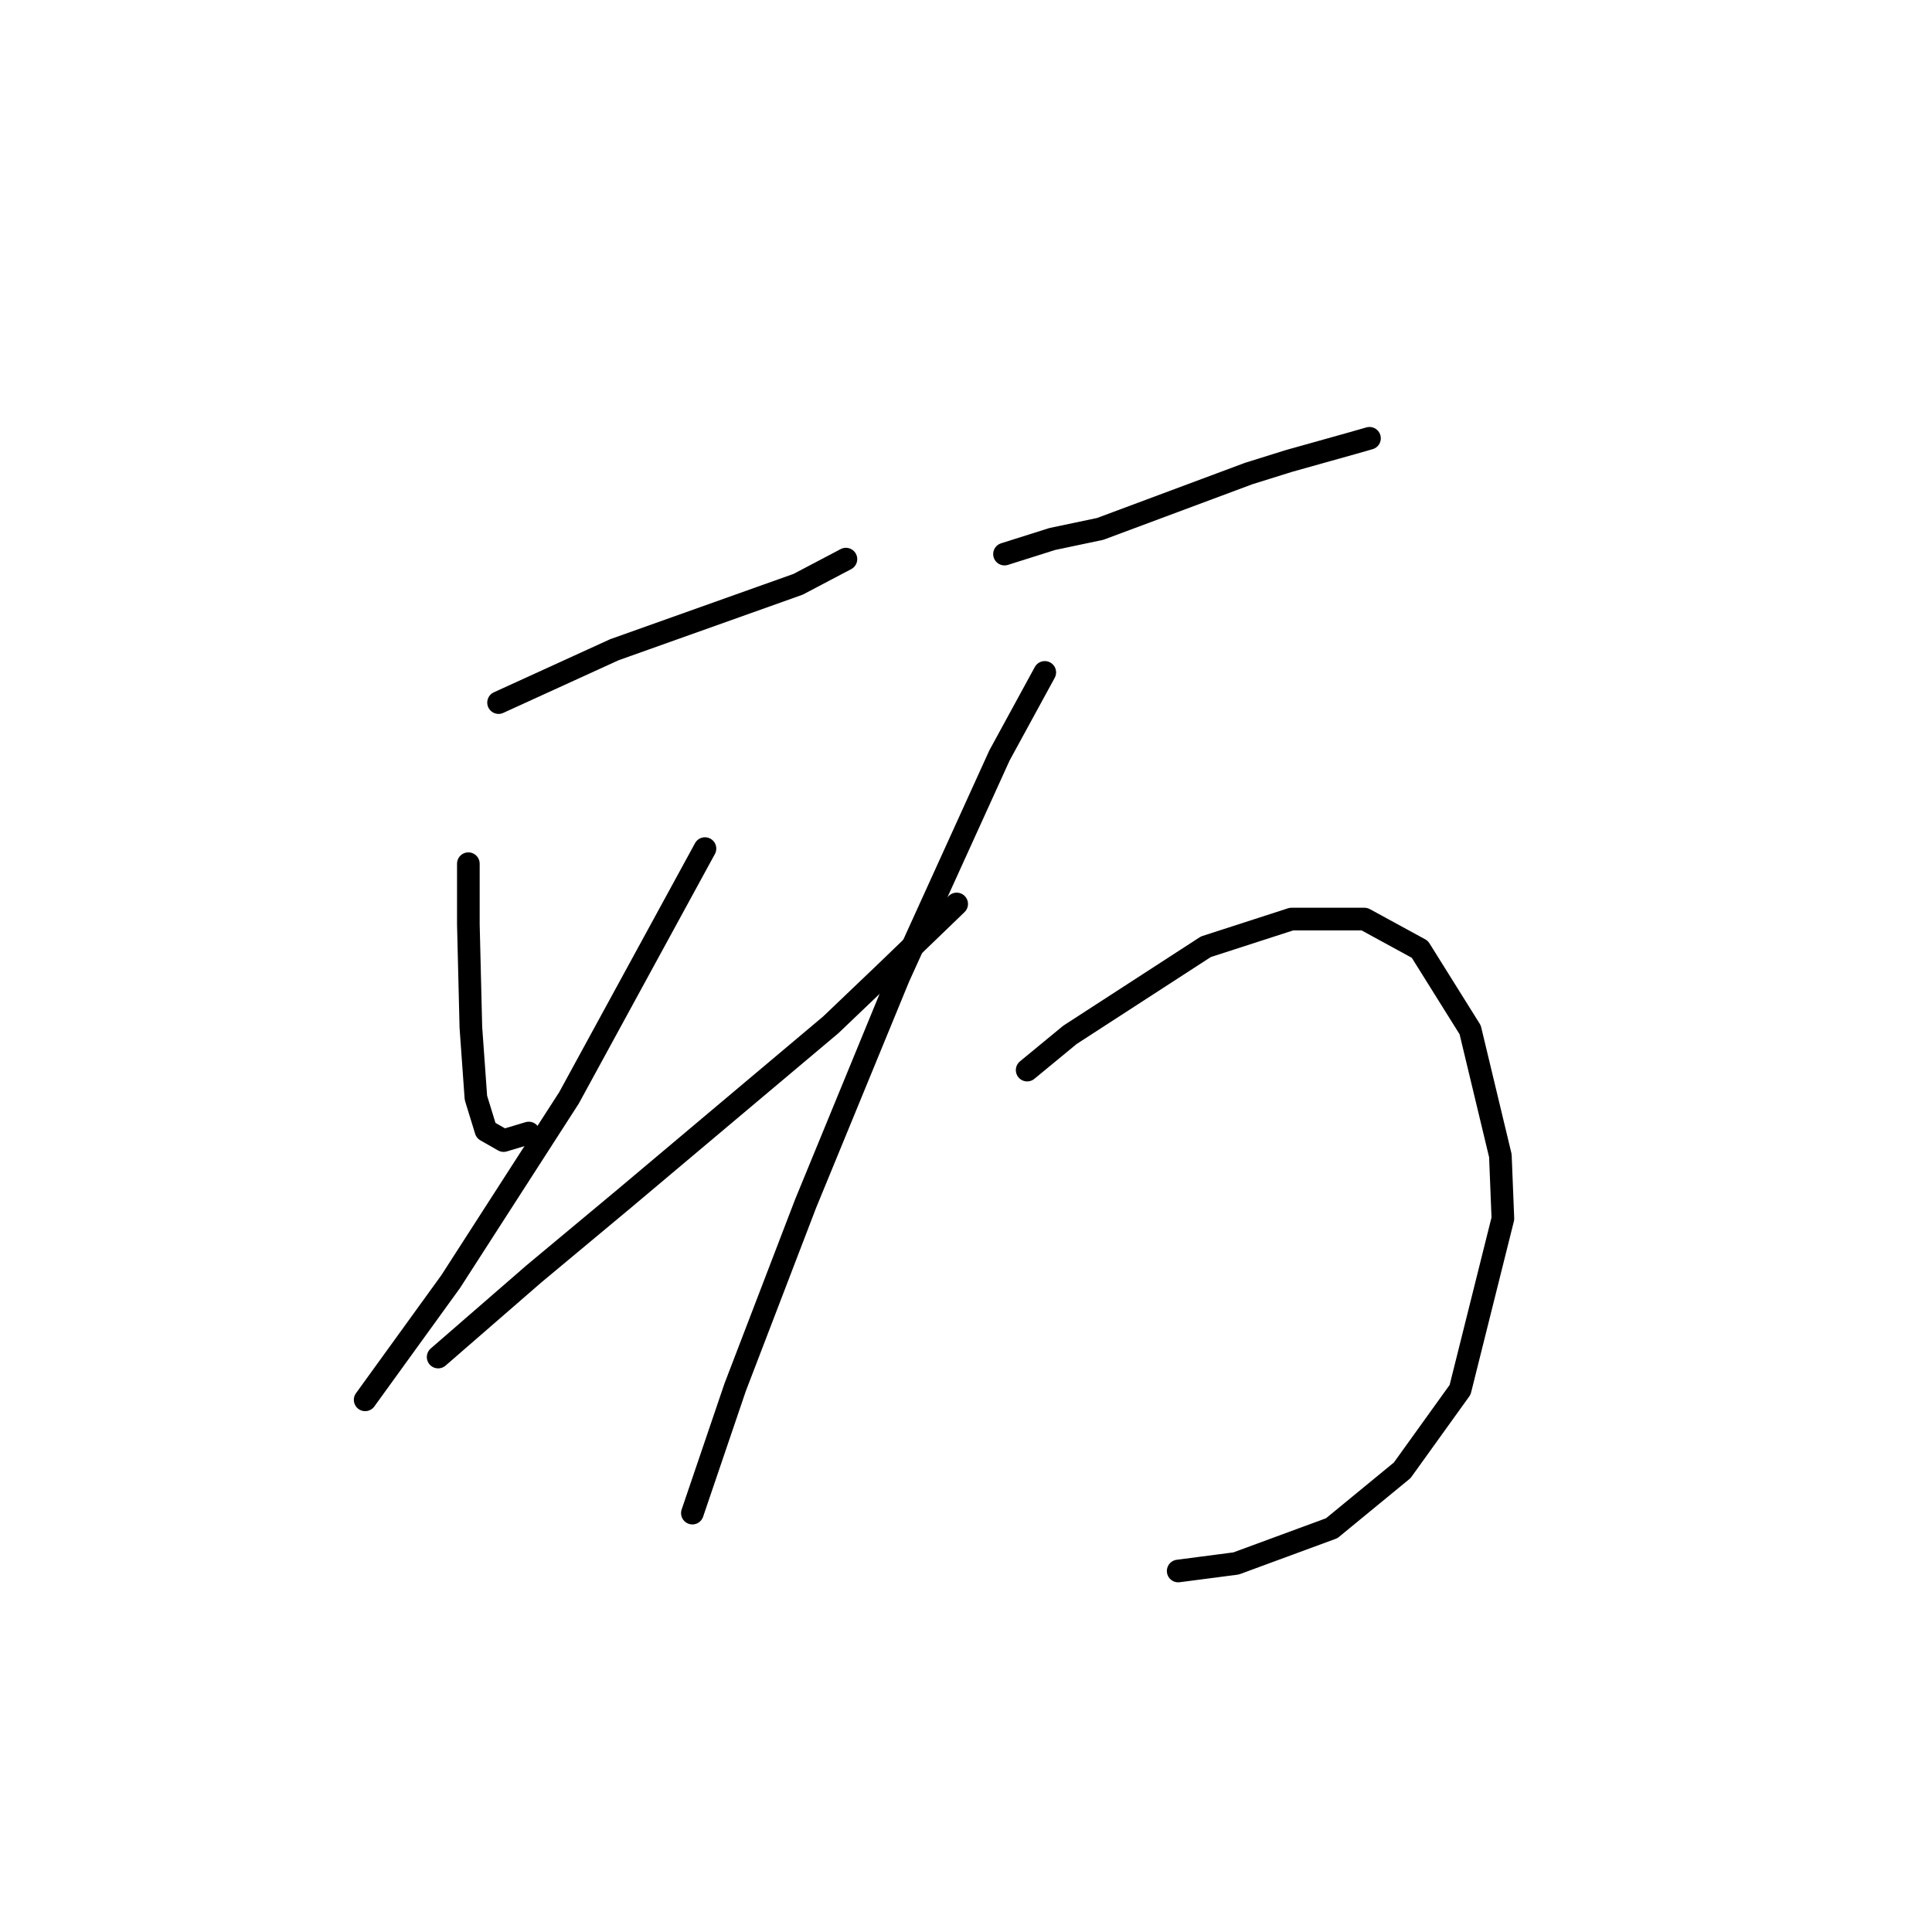 <?xml version="1.0" standalone="no"?>
    <svg width="256" height="256" xmlns="http://www.w3.org/2000/svg" version="1.1">
    <polyline stroke="black" stroke-width="3" stroke-linecap="round" fill="transparent" stroke-linejoin="round" points="66.062 93.098 81.404 86.094 105.752 77.422 112.089 74.087 112.089 74.087 " />
        <polyline stroke="black" stroke-width="3" stroke-linecap="round" fill="transparent" stroke-linejoin="round" points="62.059 114.444 62.059 122.449 62.393 136.123 63.06 145.462 64.394 149.798 66.729 151.132 70.064 150.132 70.064 150.132 " />
        <polyline stroke="black" stroke-width="3" stroke-linecap="round" fill="transparent" stroke-linejoin="round" points="93.411 112.443 75.401 145.462 59.725 169.81 48.385 185.486 48.385 185.486 " />
        <polyline stroke="black" stroke-width="3" stroke-linecap="round" fill="transparent" stroke-linejoin="round" points="58.057 179.816 70.731 168.81 82.738 158.804 110.088 135.79 117.426 128.786 126.764 119.78 126.764 119.78 " />
        <polyline stroke="black" stroke-width="3" stroke-linecap="round" fill="transparent" stroke-linejoin="round" points="133.102 73.42 139.439 71.418 145.776 70.084 165.454 62.747 170.791 61.079 179.129 58.744 181.464 58.077 181.464 58.077 " />
        <polyline stroke="black" stroke-width="3" stroke-linecap="round" fill="transparent" stroke-linejoin="round" points="138.438 89.096 132.435 100.102 119.093 129.453 106.753 159.471 97.414 183.818 91.744 200.495 91.744 200.495 " />
        <polyline stroke="black" stroke-width="3" stroke-linecap="round" fill="transparent" stroke-linejoin="round" points="136.103 141.794 141.773 137.124 159.784 125.45 171.124 121.782 180.797 121.782 188.134 125.784 194.805 136.457 198.807 153.134 199.141 161.472 193.471 184.152 185.799 194.825 176.461 202.496 163.786 207.166 156.115 208.166 156.115 208.166 " />
        </svg>